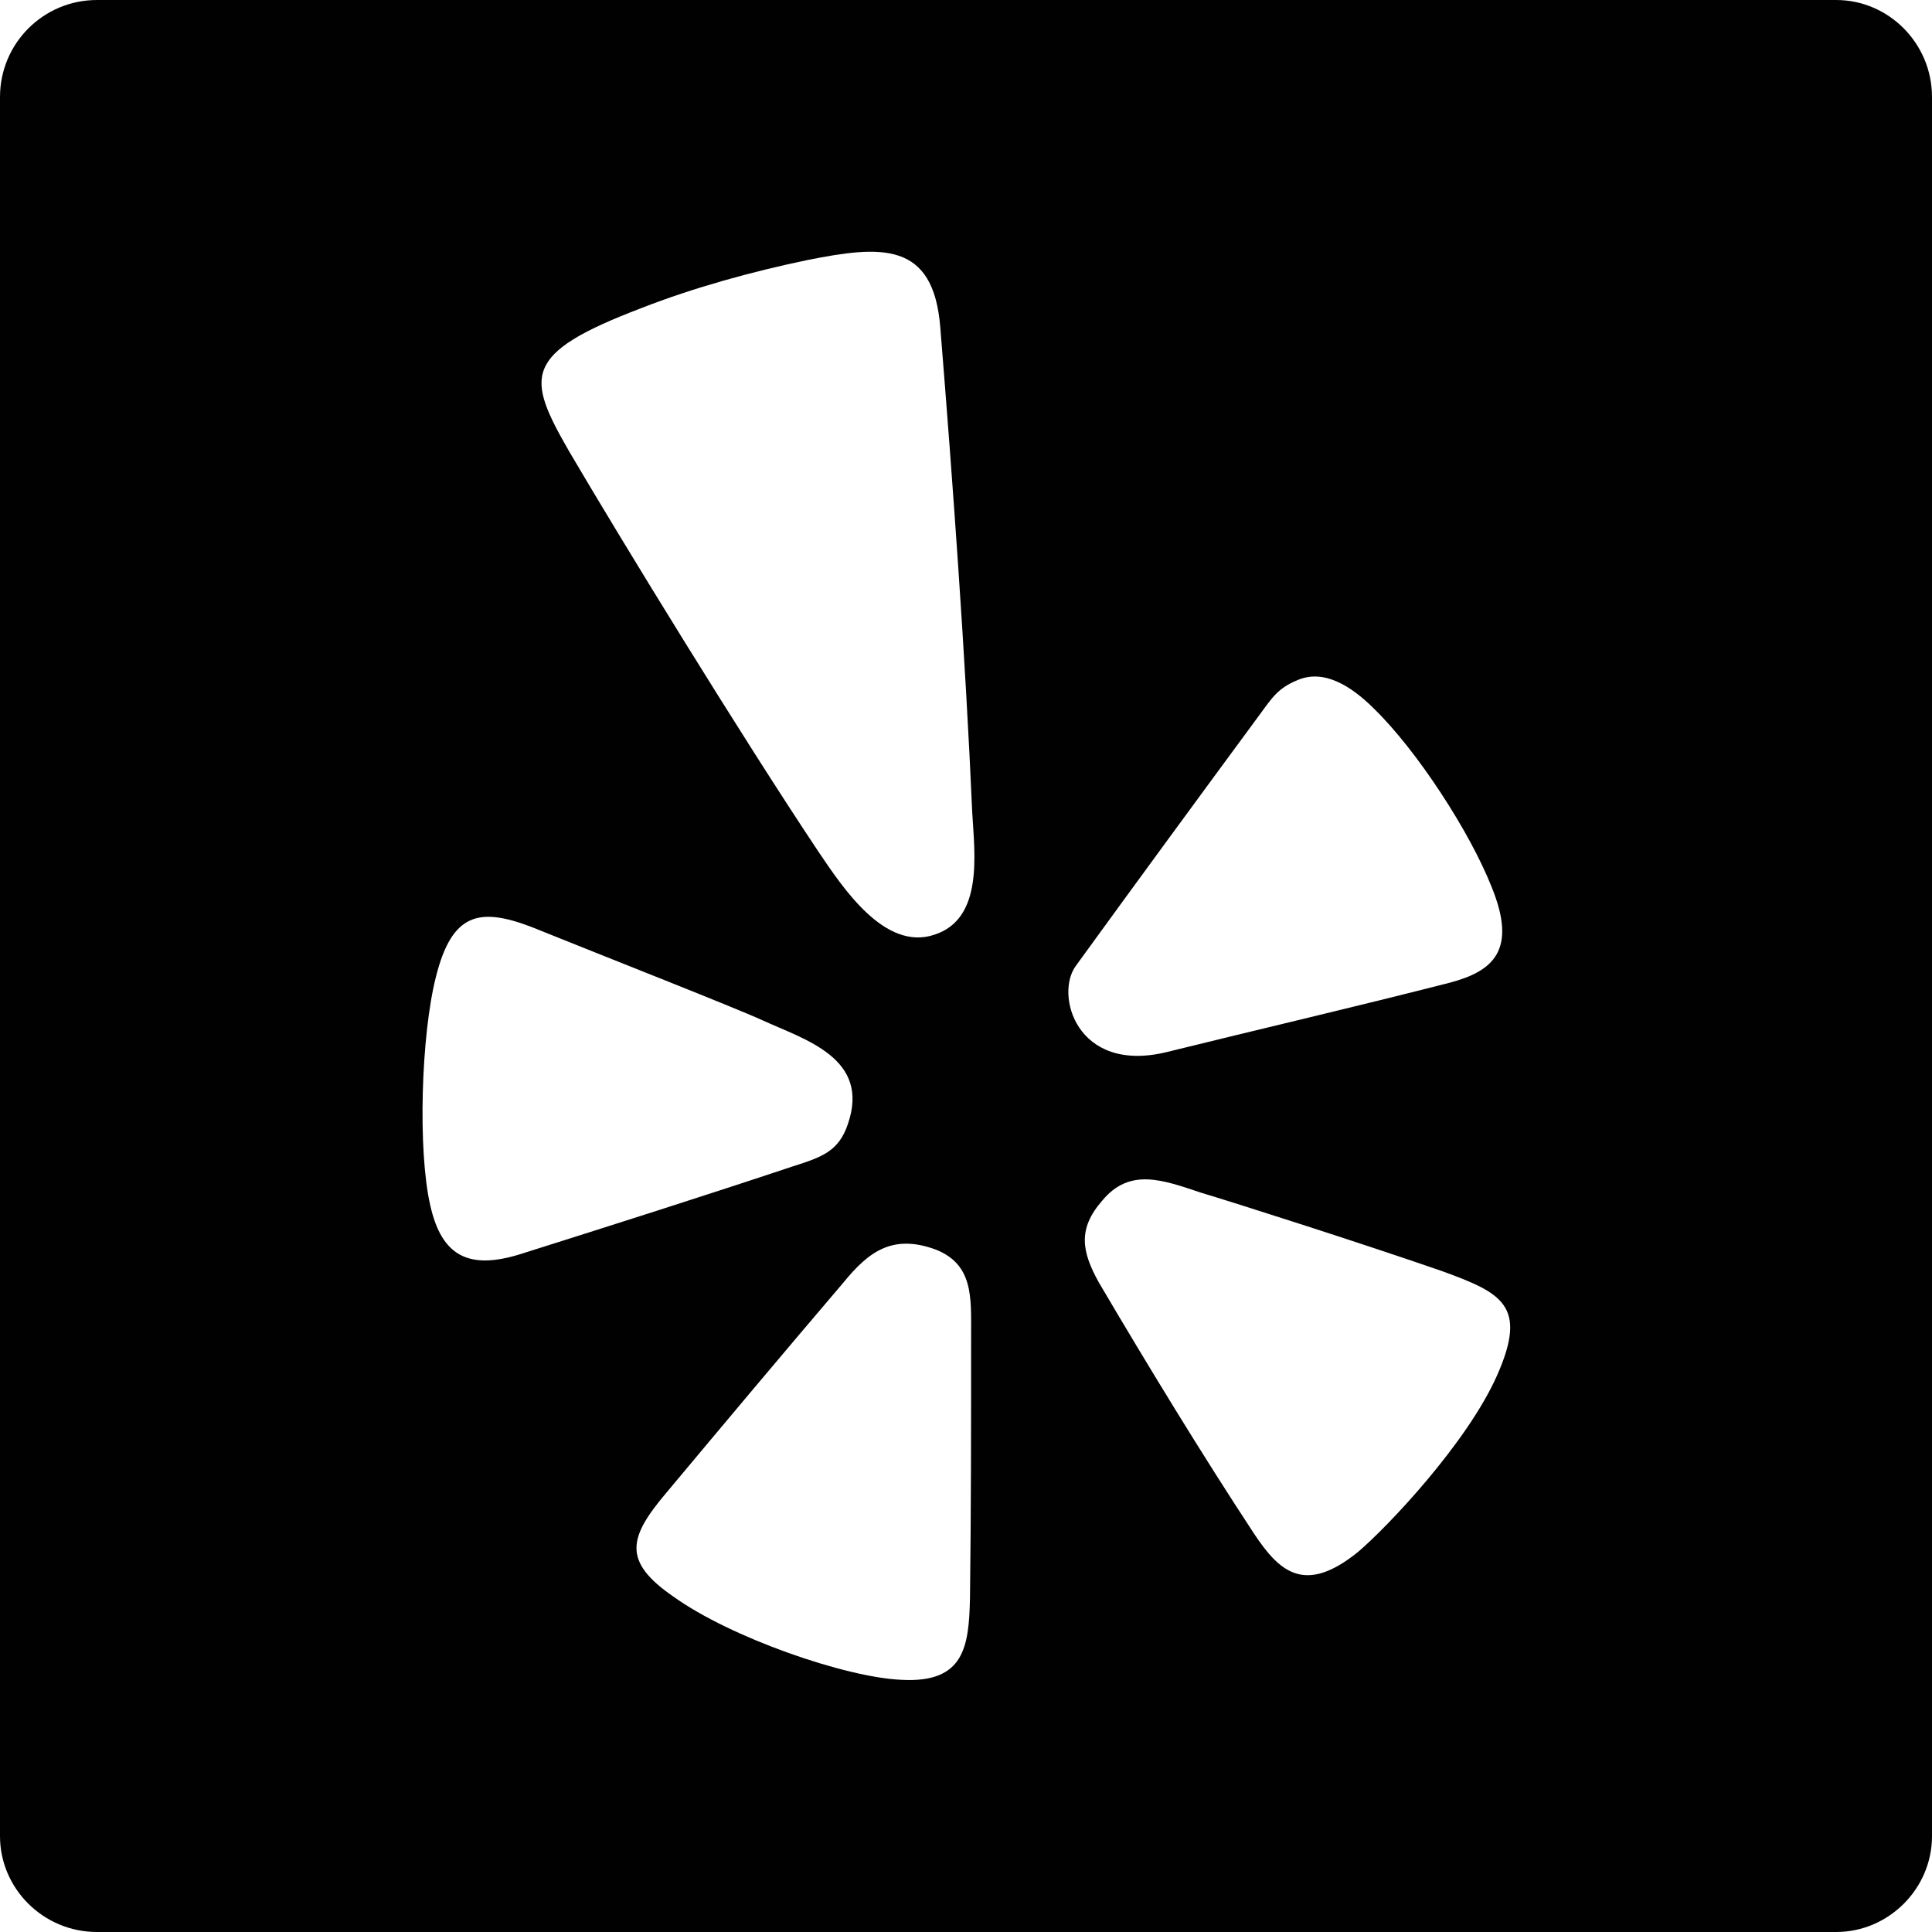 <?xml version="1.0" ?><!DOCTYPE svg  PUBLIC '-//W3C//DTD SVG 1.1//EN'  'http://www.w3.org/Graphics/SVG/1.1/DTD/svg11.dtd'><svg enable-background="new 0 0 512 512" height="512px" id="Layer_1" version="1.1" viewBox="0 0 512 512" width="512px" xml:space="preserve" xmlns="http://www.w3.org/2000/svg" xmlns:xlink="http://www.w3.org/1999/xlink"><g><path clip-rule="evenodd" d="M25.701,0h460.897C500.509,0,512,11.492,512,25.707v460.892   c0,13.91-11.491,25.401-25.401,25.401H25.701C11.492,512,0,500.509,0,486.599V25.707C0,11.492,11.492,0,25.701,0L25.701,0z    M213.805,68.95c-14.509,3.028-29.938,7.26-43.848,12.701c-31.747,12.102-30.538,18.147-19.046,38.107   c14.209,24.192,45.357,75.001,65.922,105.849c6.356,9.373,17.538,26.616,30.848,22.079c13-4.237,10.583-21.475,9.972-32.362   c-1.808-41.43-5.136-87.402-8.463-128.532C247.381,63.809,233.471,65.018,213.805,68.95L213.805,68.95z M178.431,423.095   c15.119,10.882,45.657,21.464,60.476,22.073c16.638,0.91,17.847-8.773,18.146-21.475c0.3-23.582,0.3-46.876,0.3-70.159   c0-9.683,0.61-18.446-9.373-22.384c-11.492-4.227-17.837,0.61-24.492,8.774c-15.729,18.446-31.457,37.192-46.876,55.649   C166.629,407.366,164.821,413.711,178.431,423.095L178.431,423.095z M343.841,180.245c-5.126,2.113-6.635,4.537-9.962,9.074   c-16.039,21.774-32.677,44.453-48.695,66.537c-5.745,7.555,0,28.729,23.894,22.983c24.492-6.056,50.493-12.102,75.295-18.457   c11.202-3.018,17.837-8.464,10.893-25.402c-5.746-14.514-19.656-35.984-31.147-47.176   C358.061,181.759,350.807,177.222,343.841,180.245L343.841,180.245z M115.526,258.873c-3.937,15.429-4.836,45.967-1.519,60.486   c3.028,13.61,10.283,17.237,23.893,13c23.893-7.554,48.695-15.418,72.277-23.282c7.565-2.419,12.102-3.928,14.52-11.192   c6.045-17.537-11.492-22.374-22.684-27.521c-7.254-3.327-41.13-16.633-61.385-24.797   C127.018,240.426,119.753,241.94,115.526,258.873L115.526,258.873z M291.24,339.925c13,22.073,27.199,45.367,41.109,66.531   c6.655,9.983,13.311,16.328,27.53,4.837c7.854-6.646,29.039-29.029,36.894-46.876c8.164-18.447,1.219-21.774-14.51-27.521   c-20.875-7.255-55.04-18.146-64.113-20.865c-9.983-3.327-18.746-6.655-26.021,2.119   C285.494,325.715,286.692,331.761,291.24,339.925L291.24,339.925z" fill="#010101" fill-rule="evenodd"/></g></svg>